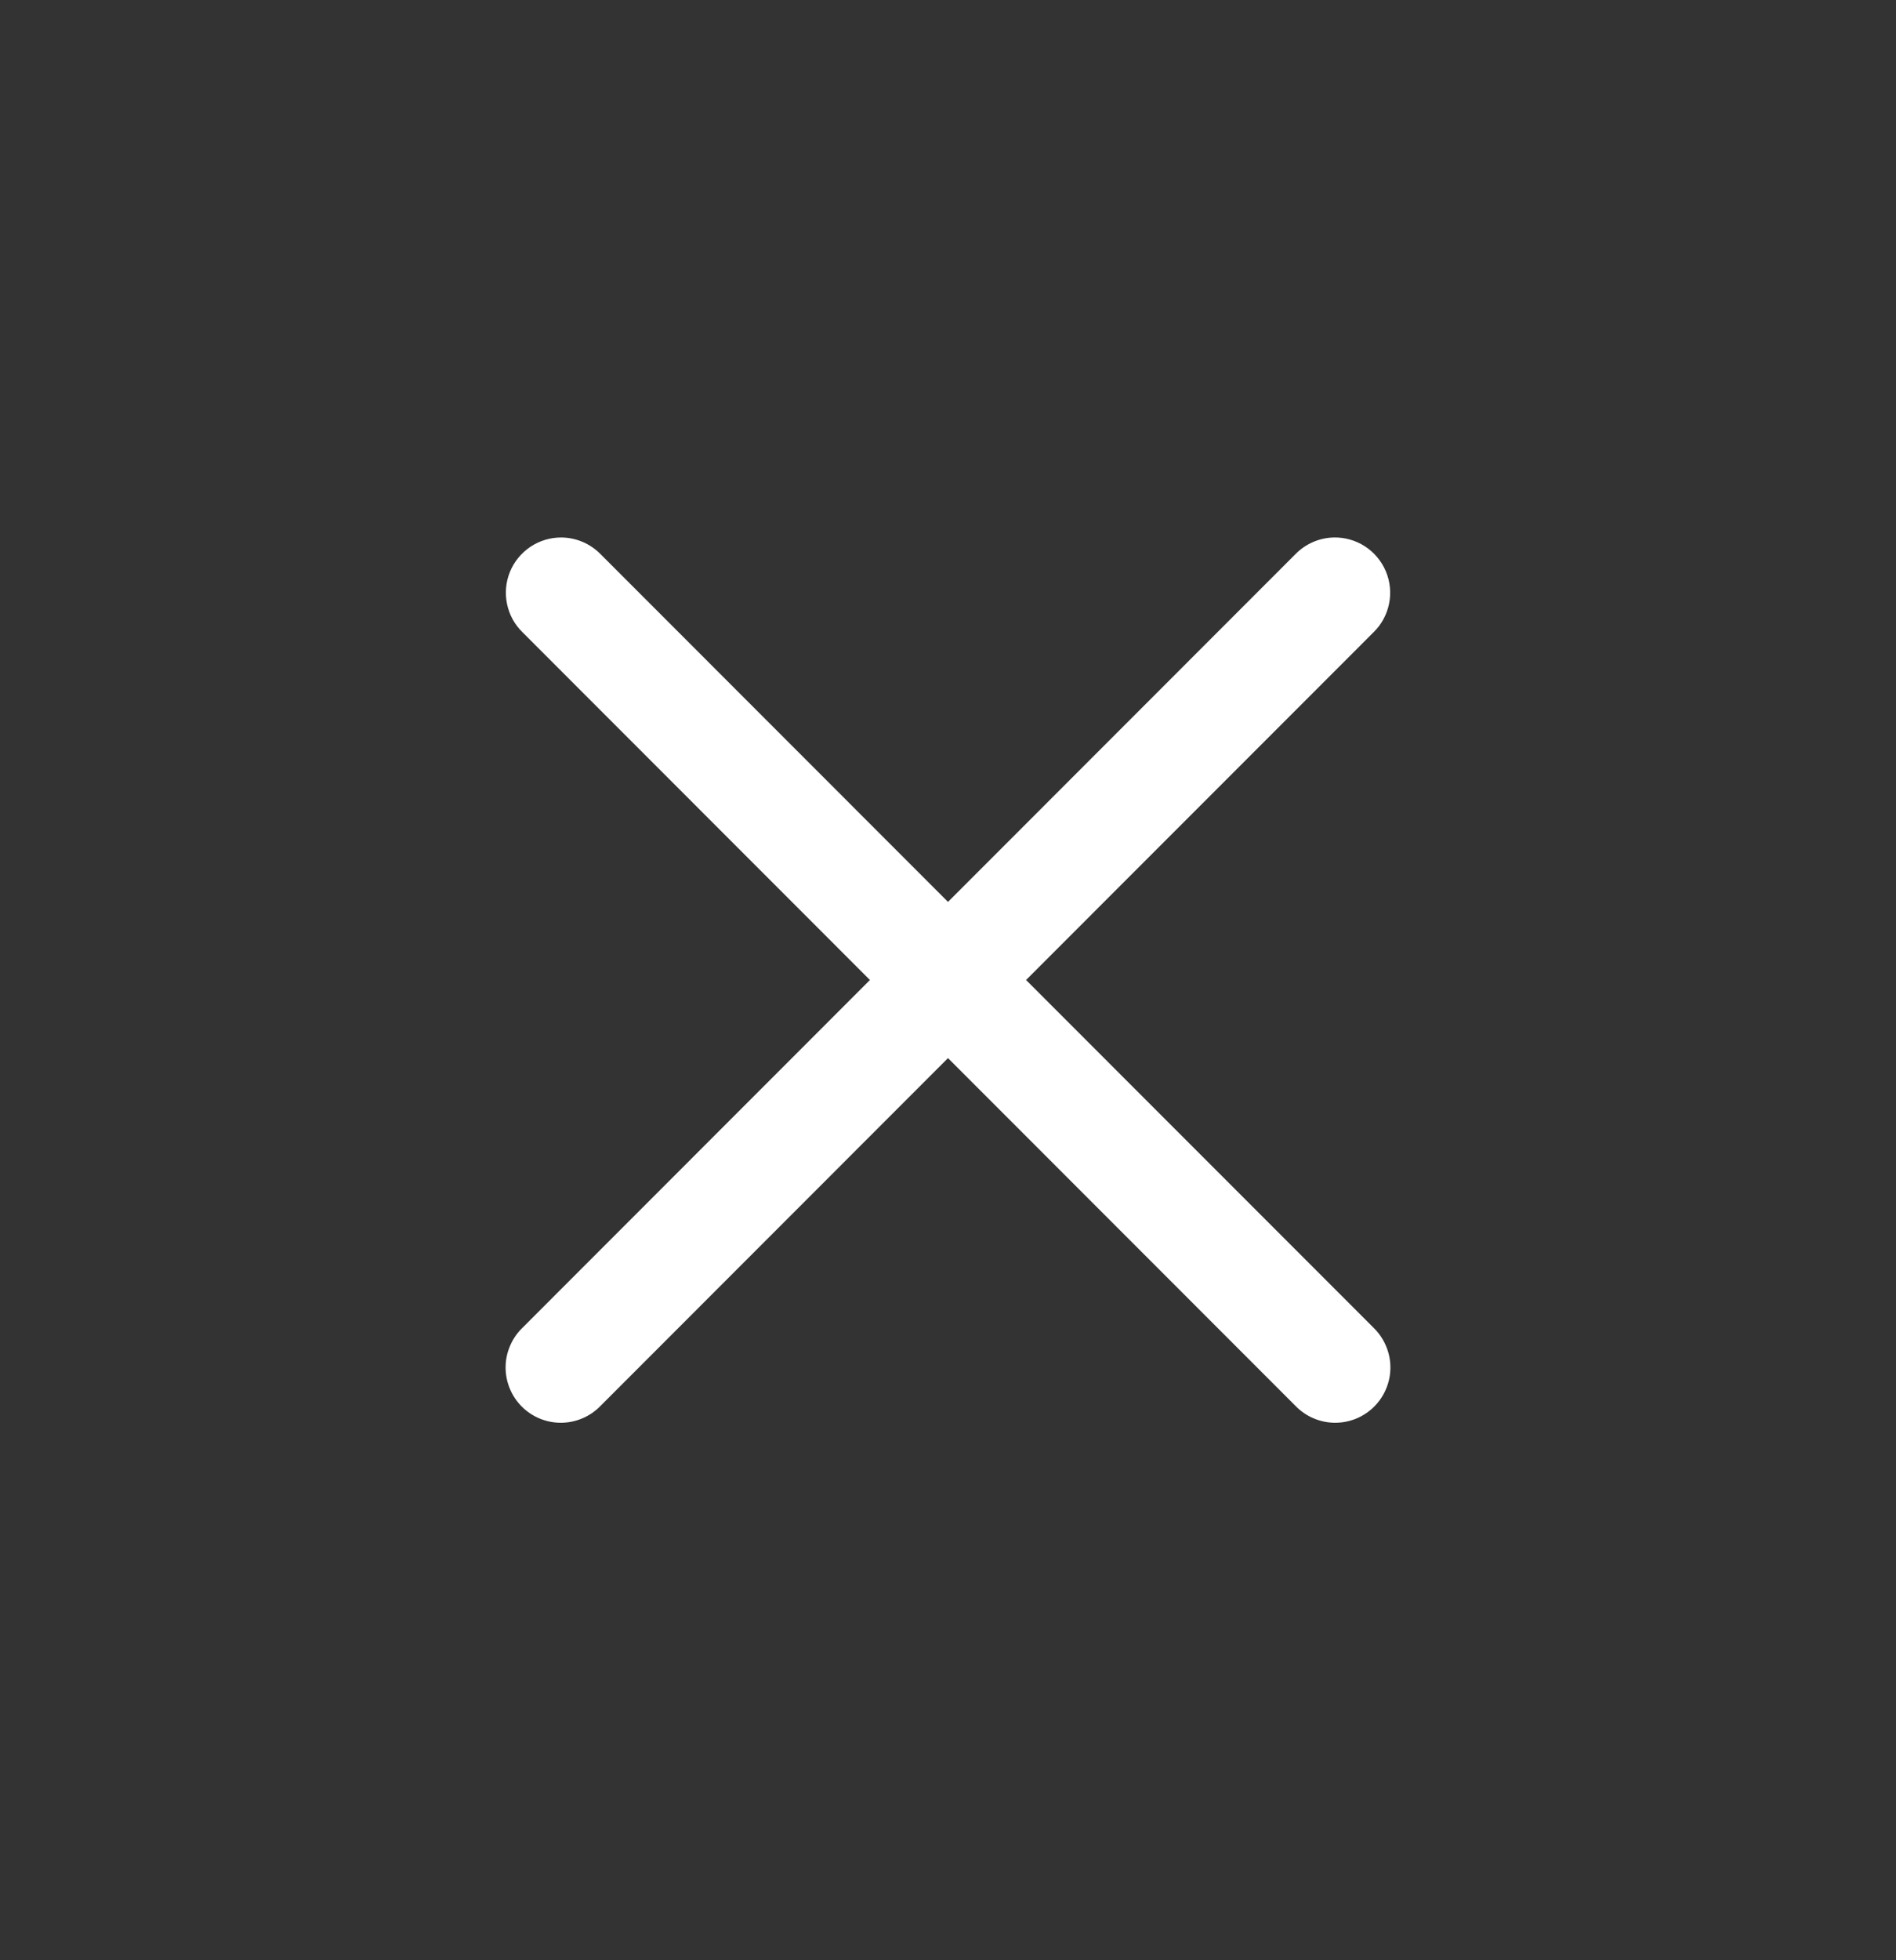 <svg width="30" height="31" viewBox="0 0 30 31" fill="none" xmlns="http://www.w3.org/2000/svg">
<rect x="0" y="0" width="30" height="31" fill="#333333" stroke="none"/>
<path d="M8.878 8.5C8.704 8.5 8.534 8.552 8.39 8.649C8.246 8.746 8.134 8.884 8.068 9.045C8.003 9.206 7.987 9.383 8.023 9.553C8.058 9.723 8.144 9.879 8.269 10L13.765 15.498L8.269 20.996C8.185 21.076 8.118 21.173 8.072 21.28C8.026 21.386 8.001 21.501 8 21.617C7.999 21.734 8.021 21.849 8.065 21.956C8.109 22.064 8.174 22.162 8.256 22.244C8.338 22.326 8.436 22.391 8.543 22.435C8.651 22.479 8.766 22.501 8.882 22.5C8.999 22.499 9.113 22.474 9.22 22.428C9.327 22.382 9.423 22.315 9.504 22.231L15 16.733L20.496 22.231C20.577 22.315 20.673 22.382 20.78 22.428C20.887 22.474 21.001 22.499 21.118 22.5C21.234 22.501 21.349 22.479 21.457 22.435C21.564 22.391 21.662 22.326 21.744 22.244C21.826 22.162 21.891 22.064 21.935 21.956C21.979 21.849 22.001 21.734 22 21.617C21.999 21.501 21.974 21.386 21.928 21.28C21.882 21.173 21.815 21.076 21.732 20.996L16.235 15.498L21.732 10C21.858 9.878 21.944 9.72 21.979 9.547C22.014 9.374 21.996 9.195 21.927 9.033C21.858 8.871 21.742 8.733 21.594 8.638C21.446 8.543 21.273 8.495 21.097 8.5C20.87 8.507 20.655 8.602 20.496 8.765L15 14.263L9.504 8.765C9.422 8.681 9.325 8.615 9.217 8.569C9.11 8.524 8.994 8.5 8.878 8.5Z" fill="white"/>
</svg>
